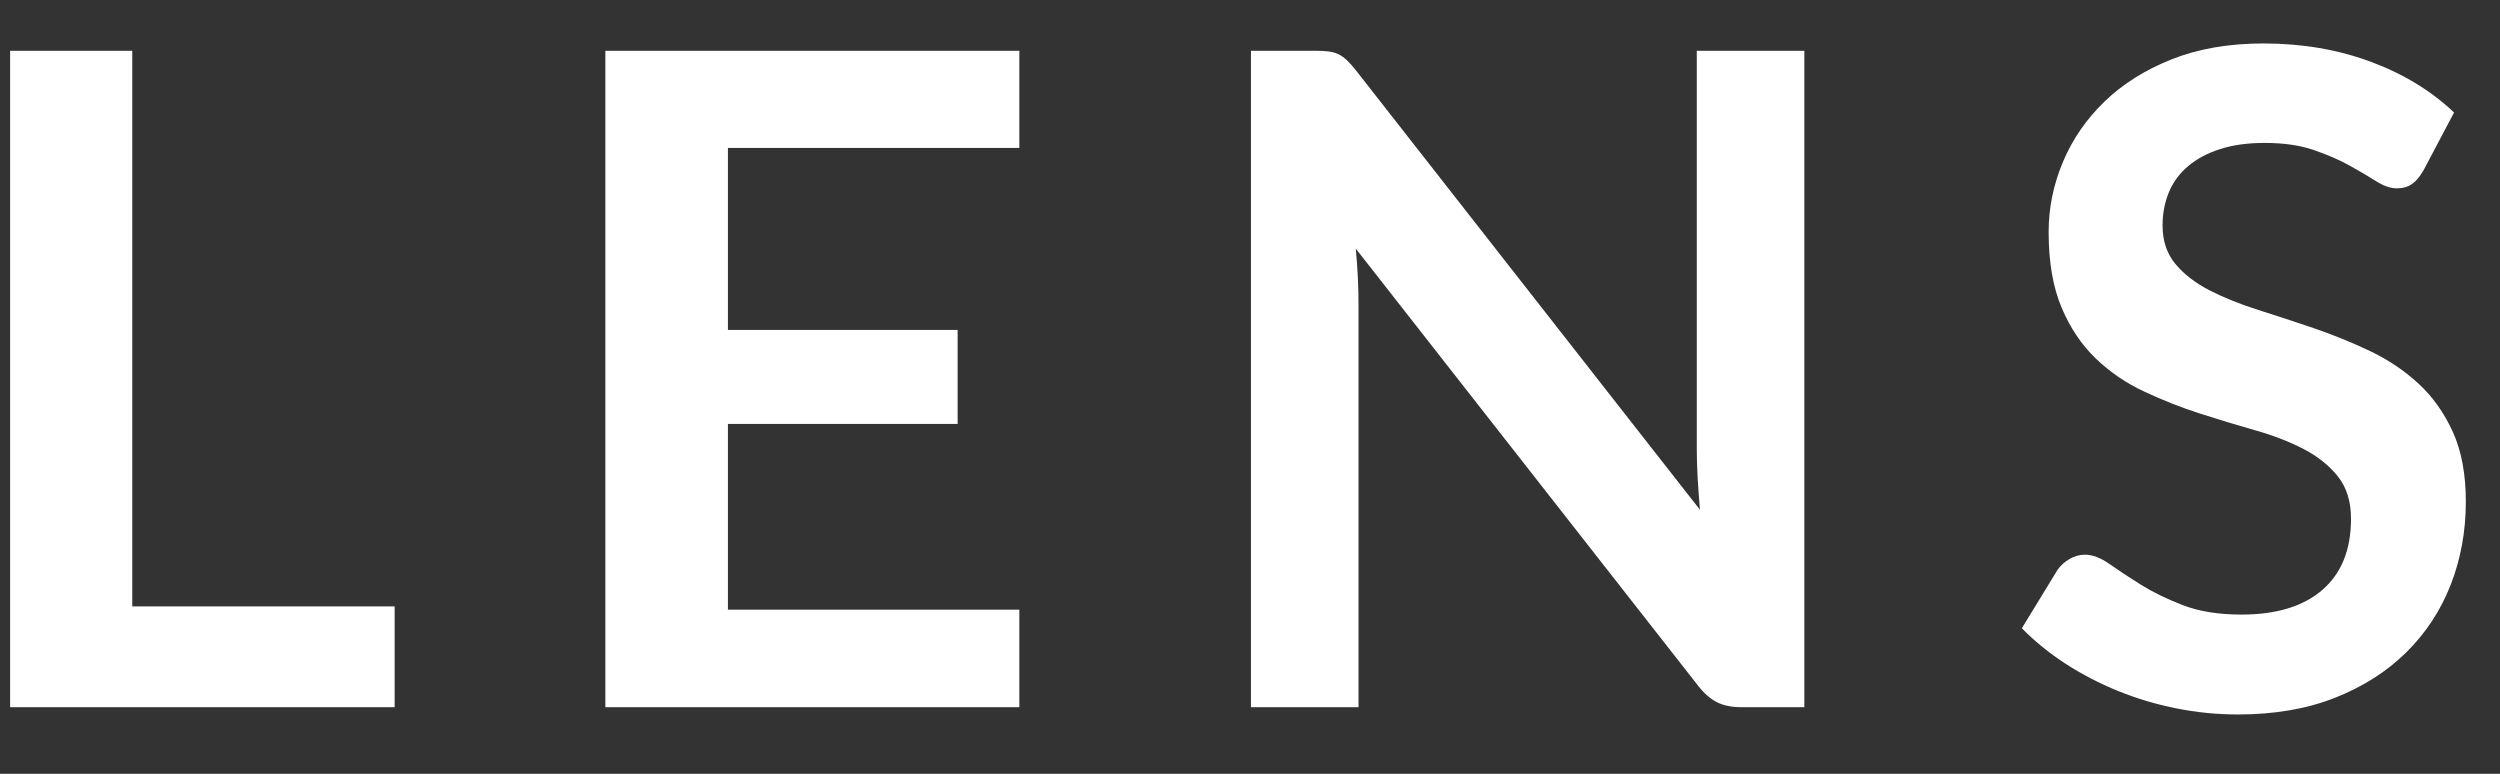 <svg width="42" height="13" viewBox="0 0 42 13" fill="none" xmlns="http://www.w3.org/2000/svg">
<rect x="0" y="0" width="42" height="13" fill="#333333" stroke="none"/>
<path fill-rule="evenodd" clip-rule="evenodd" d="M39.222 11.725C38.749 11.911 38.208 12.003 37.597 12.003C37.247 12.003 36.901 11.969 36.56 11.9C36.219 11.832 35.893 11.734 35.58 11.607C35.267 11.48 34.974 11.327 34.699 11.149C34.425 10.971 34.181 10.773 33.967 10.554L34.569 9.57C34.62 9.499 34.686 9.439 34.768 9.391C34.849 9.343 34.936 9.319 35.027 9.319C35.154 9.319 35.291 9.371 35.439 9.475C35.586 9.579 35.762 9.695 35.965 9.822C36.169 9.949 36.406 10.065 36.678 10.169C36.95 10.273 37.277 10.325 37.658 10.325C38.243 10.325 38.696 10.187 39.016 9.91C39.336 9.633 39.497 9.235 39.497 8.716C39.497 8.426 39.424 8.19 39.279 8.007C39.134 7.824 38.942 7.67 38.703 7.545C38.464 7.421 38.192 7.315 37.887 7.229C37.582 7.142 37.272 7.048 36.957 6.947C36.642 6.845 36.331 6.723 36.026 6.58C35.721 6.438 35.449 6.253 35.21 6.024C34.971 5.795 34.779 5.509 34.634 5.166C34.489 4.822 34.417 4.399 34.417 3.896C34.417 3.494 34.497 3.103 34.657 2.721C34.817 2.34 35.05 2.002 35.355 1.707C35.66 1.412 36.036 1.175 36.484 0.997C36.931 0.819 37.445 0.73 38.025 0.73C38.675 0.73 39.275 0.832 39.825 1.036C40.374 1.239 40.842 1.524 41.228 1.89L40.717 2.858C40.656 2.965 40.591 3.043 40.522 3.091C40.454 3.139 40.369 3.164 40.267 3.164C40.16 3.164 40.044 3.124 39.92 3.045C39.795 2.966 39.647 2.879 39.474 2.782C39.301 2.686 39.099 2.598 38.867 2.519C38.636 2.44 38.363 2.401 38.047 2.401C37.763 2.401 37.514 2.435 37.3 2.504C37.086 2.572 36.907 2.668 36.762 2.79C36.617 2.912 36.509 3.058 36.438 3.228C36.367 3.399 36.331 3.586 36.331 3.789C36.331 4.048 36.404 4.264 36.549 4.437C36.694 4.61 36.886 4.758 37.125 4.88C37.364 5.002 37.636 5.111 37.941 5.208C38.246 5.304 38.559 5.407 38.879 5.516C39.199 5.626 39.512 5.753 39.817 5.898C40.122 6.043 40.394 6.226 40.633 6.447C40.872 6.668 41.064 6.939 41.209 7.259C41.354 7.58 41.426 7.969 41.426 8.426C41.426 8.925 41.341 9.391 41.171 9.826C41 10.261 40.751 10.639 40.423 10.962C40.095 11.285 39.695 11.539 39.222 11.725ZM6.63 10.188V11.881H0.17V0.853H2.222V10.188H6.63ZM17.125 10.242V11.881H10.17V0.853H17.125V2.485H12.229V5.543H16.088V7.122H12.229V10.242H17.125ZM22.823 11.881V5.108C22.823 4.824 22.808 4.514 22.778 4.178L28.536 11.53C28.638 11.658 28.743 11.748 28.853 11.801C28.962 11.855 29.098 11.881 29.261 11.881H30.313V0.853H28.506V7.557C28.506 7.704 28.511 7.864 28.521 8.037C28.531 8.21 28.544 8.386 28.559 8.564L22.778 1.18C22.722 1.109 22.671 1.052 22.625 1.009C22.579 0.966 22.532 0.933 22.484 0.91C22.436 0.887 22.38 0.872 22.316 0.864C22.253 0.856 22.178 0.853 22.091 0.853H21.016V11.881H22.823Z" fill="white"/>
</svg>
